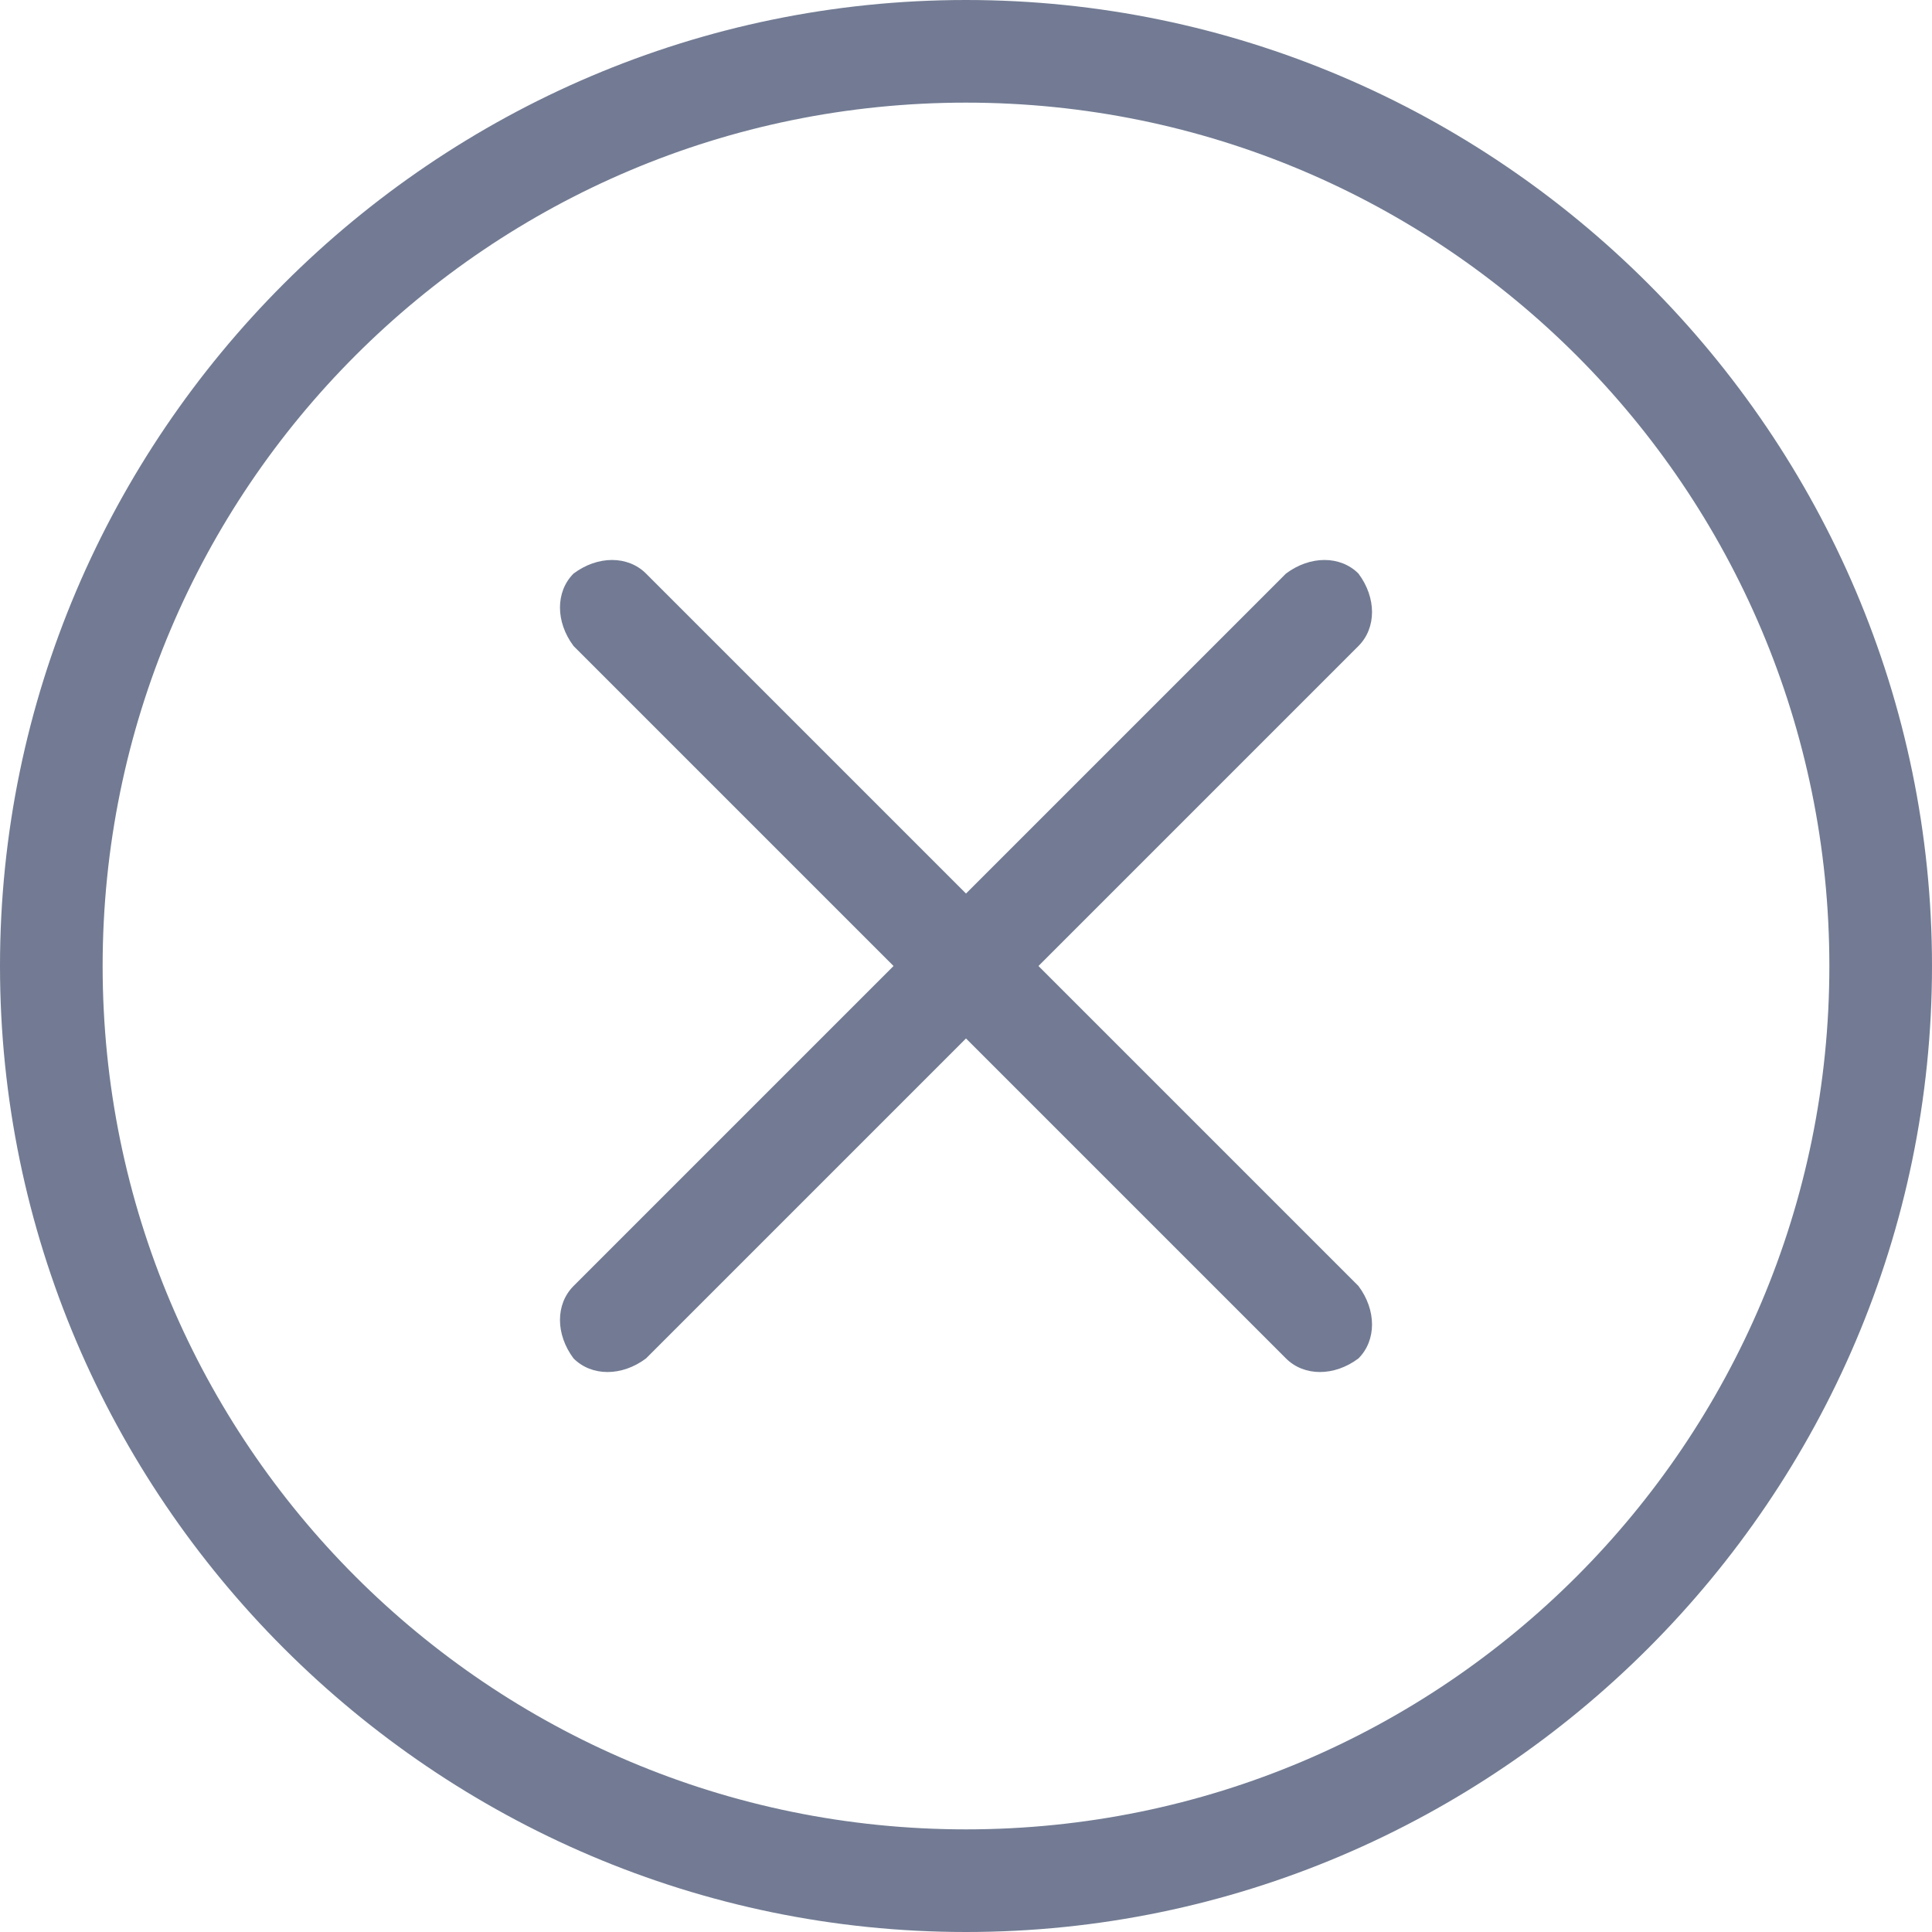 <?xml version="1.0" encoding="utf-8"?>
<!-- Generator: Adobe Illustrator 19.2.1, SVG Export Plug-In . SVG Version: 6.00 Build 0)  -->
<svg version="1.1" id="Layer_1" xmlns="http://www.w3.org/2000/svg" xmlns:xlink="http://www.w3.org/1999/xlink" x="0px" y="0px"
	 width="32px" height="32px" viewBox="0 0 32 32" style="enable-background:new 0 0 32 32;" xml:space="preserve">
<style type="text/css">
	.st0{fill:#727B93;}
</style>
<g>
	<path class="st0" d="M16,0C7.2,0,0,7.2,0,16c0,8.8,7.2,16,16,16c8.8,0,16-7.2,16-16C32,7.2,24.8,0,16,0L16,0z M16,30.3
		C8.1,30.3,1.7,23.9,1.7,16C1.7,8.1,8.1,1.7,16,1.7c7.9,0,14.3,6.4,14.3,14.3C30.3,23.9,23.9,30.3,16,30.3L16,30.3z M17.2,16
		l5.3-5.3c0.3-0.3,0.3-0.8,0-1.2c-0.3-0.3-0.8-0.3-1.2,0L16,14.8l-5.3-5.3c-0.3-0.3-0.8-0.3-1.2,0c-0.3,0.3-0.3,0.8,0,1.2l5.3,5.3
		l-5.3,5.3c-0.3,0.3-0.3,0.8,0,1.2c0.3,0.3,0.8,0.3,1.2,0l5.3-5.3l5.3,5.3c0.3,0.3,0.8,0.3,1.2,0c0.3-0.3,0.3-0.8,0-1.2L17.2,16z"/>
</g>
</svg>

